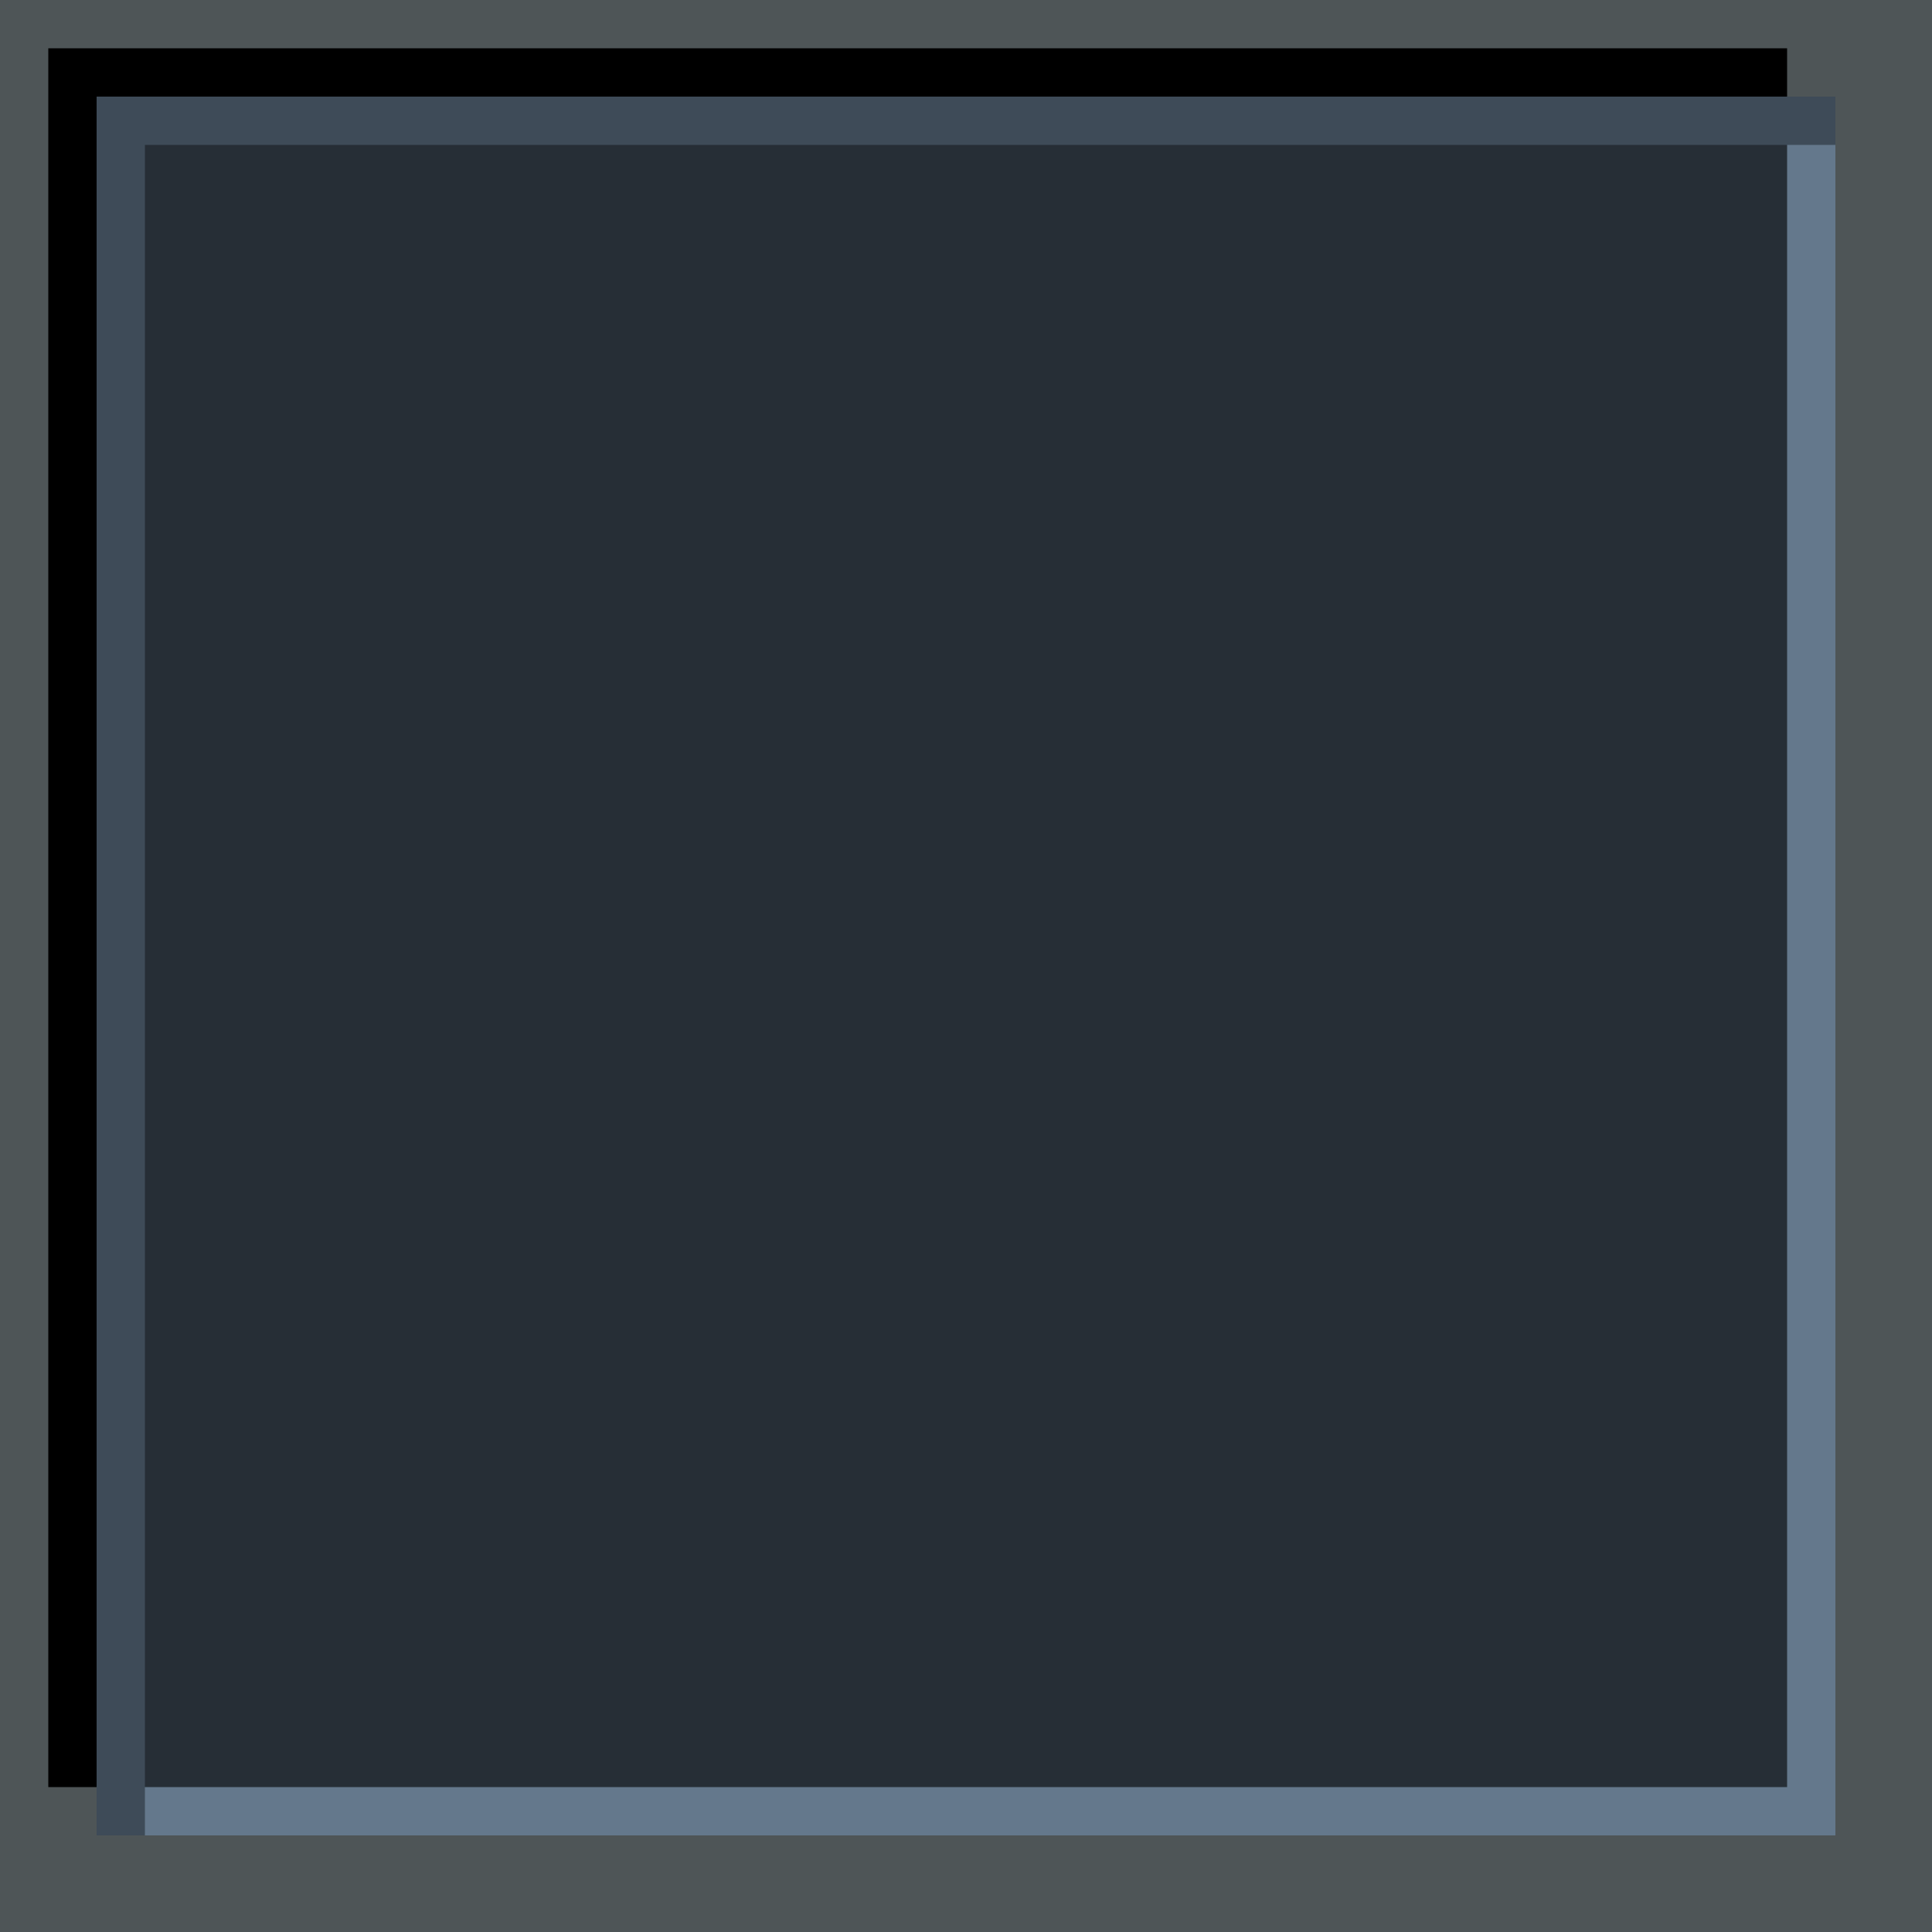 <?xml version="1.0" encoding="UTF-8" standalone="no"?>
<!-- Created with Inkscape (http://www.inkscape.org/) -->

<svg
   xmlns:dc="http://purl.org/dc/elements/1.1/"
   xmlns:cc="http://creativecommons.org/ns#"
   xmlns:rdf="http://www.w3.org/1999/02/22-rdf-syntax-ns#"
   xmlns:svg="http://www.w3.org/2000/svg"
   xmlns="http://www.w3.org/2000/svg"
   xmlns:sodipodi="http://sodipodi.sourceforge.net/DTD/sodipodi-0.dtd"
   xmlns:inkscape="http://www.inkscape.org/namespaces/inkscape"
   width="40"
   height="40"
   viewBox="0 0 40 40"
   version="1.1"
   id="svg8"
   inkscape:version="0.92.4 (5da689c313, 2019-01-14)"
   sodipodi:docname="button-active-prelight.svg">
  <defs
     id="defs2" />
  <sodipodi:namedview
     id="base"
     pagecolor="#ffffff"
     bordercolor="#666666"
     borderopacity="1.0"
     inkscape:pageopacity="0.0"
     inkscape:pageshadow="2"
     inkscape:zoom="15.839192"
     inkscape:cx="15.216392"
     inkscape:cy="20.70563"
     inkscape:document-units="px"
     inkscape:current-layer="layer1"
     showgrid="false"
     units="px"
     inkscape:pagecheckerboard="true"
     inkscape:window-width="1540"
     inkscape:window-height="985"
     inkscape:window-x="282"
     inkscape:window-y="38"
     inkscape:window-maximized="0" />
  <g
     inkscape:label="Capa 1"
     inkscape:groupmode="layer"
     id="layer1"
     transform="translate(0,-286.417)">
    <g
       id="g843">
      <rect
         transform="scale(-1)"
         y="-326.417"
         x="-40"
         height="40"
         width="40"
         id="rect819"
         style="opacity:1;fill:#4e5557;fill-opacity:1;stroke:none;stroke-width:2;stroke-miterlimit:4;stroke-dasharray:none;stroke-opacity:1" />
      <rect
         transform="scale(-1)"
         y="-323.417"
         x="-37"
         height="36"
         width="36"
         id="rect4504"
         style="opacity:1;fill:#000000;fill-opacity:1;fill-rule:evenodd;stroke:none;stroke-width:1;stroke-miterlimit:4;stroke-dasharray:none;stroke-opacity:1" />
      <rect
         transform="scale(-1)"
         y="-324.417"
         x="-38"
         height="36"
         width="36"
         id="rect817"
         style="opacity:1;fill:#262e36;fill-opacity:1;stroke:none;stroke-width:1.948;stroke-miterlimit:4;stroke-dasharray:none;stroke-opacity:1" />
      <g
         transform="rotate(-180,20,306.417)"
         style="fill:#64788c;fill-opacity:1"
         id="g846">
        <rect
           style="opacity:1;fill:#64788c;fill-opacity:1;stroke:#7a7a7a;stroke-width:0;stroke-miterlimit:4;stroke-dasharray:none;stroke-opacity:1"
           id="rect816-7"
           width="36"
           height="1"
           x="-324.417"
           y="-3"
           transform="matrix(0,-1,-1,0,0,0)" />
        <rect
           style="opacity:1;fill:#64788c;fill-opacity:1;stroke:#7a7a7a;stroke-width:0;stroke-miterlimit:4;stroke-dasharray:none;stroke-opacity:1"
           id="rect816-3-5"
           width="36"
           height="1"
           x="-38"
           y="288.417"
           transform="scale(-1,1)" />
      </g>
      <g
         transform="rotate(-180,20,306.417)"
         style="fill:#3e4b58;fill-opacity:1"
         id="g850">
        <rect
           style="opacity:1;fill:#3e4b58;fill-opacity:1;stroke:#7a7a7a;stroke-width:0;stroke-miterlimit:4;stroke-dasharray:none;stroke-opacity:1"
           id="rect816"
           width="36"
           height="1"
           x="2"
           y="323.417" />
        <rect
           style="opacity:1;fill:#3e4b58;fill-opacity:1;stroke:#7a7a7a;stroke-width:0;stroke-miterlimit:4;stroke-dasharray:none;stroke-opacity:1"
           id="rect816-3"
           width="36"
           height="1"
           x="288.417"
           y="-38"
           transform="rotate(90)" />
      </g>
    </g>
  </g>
</svg>
